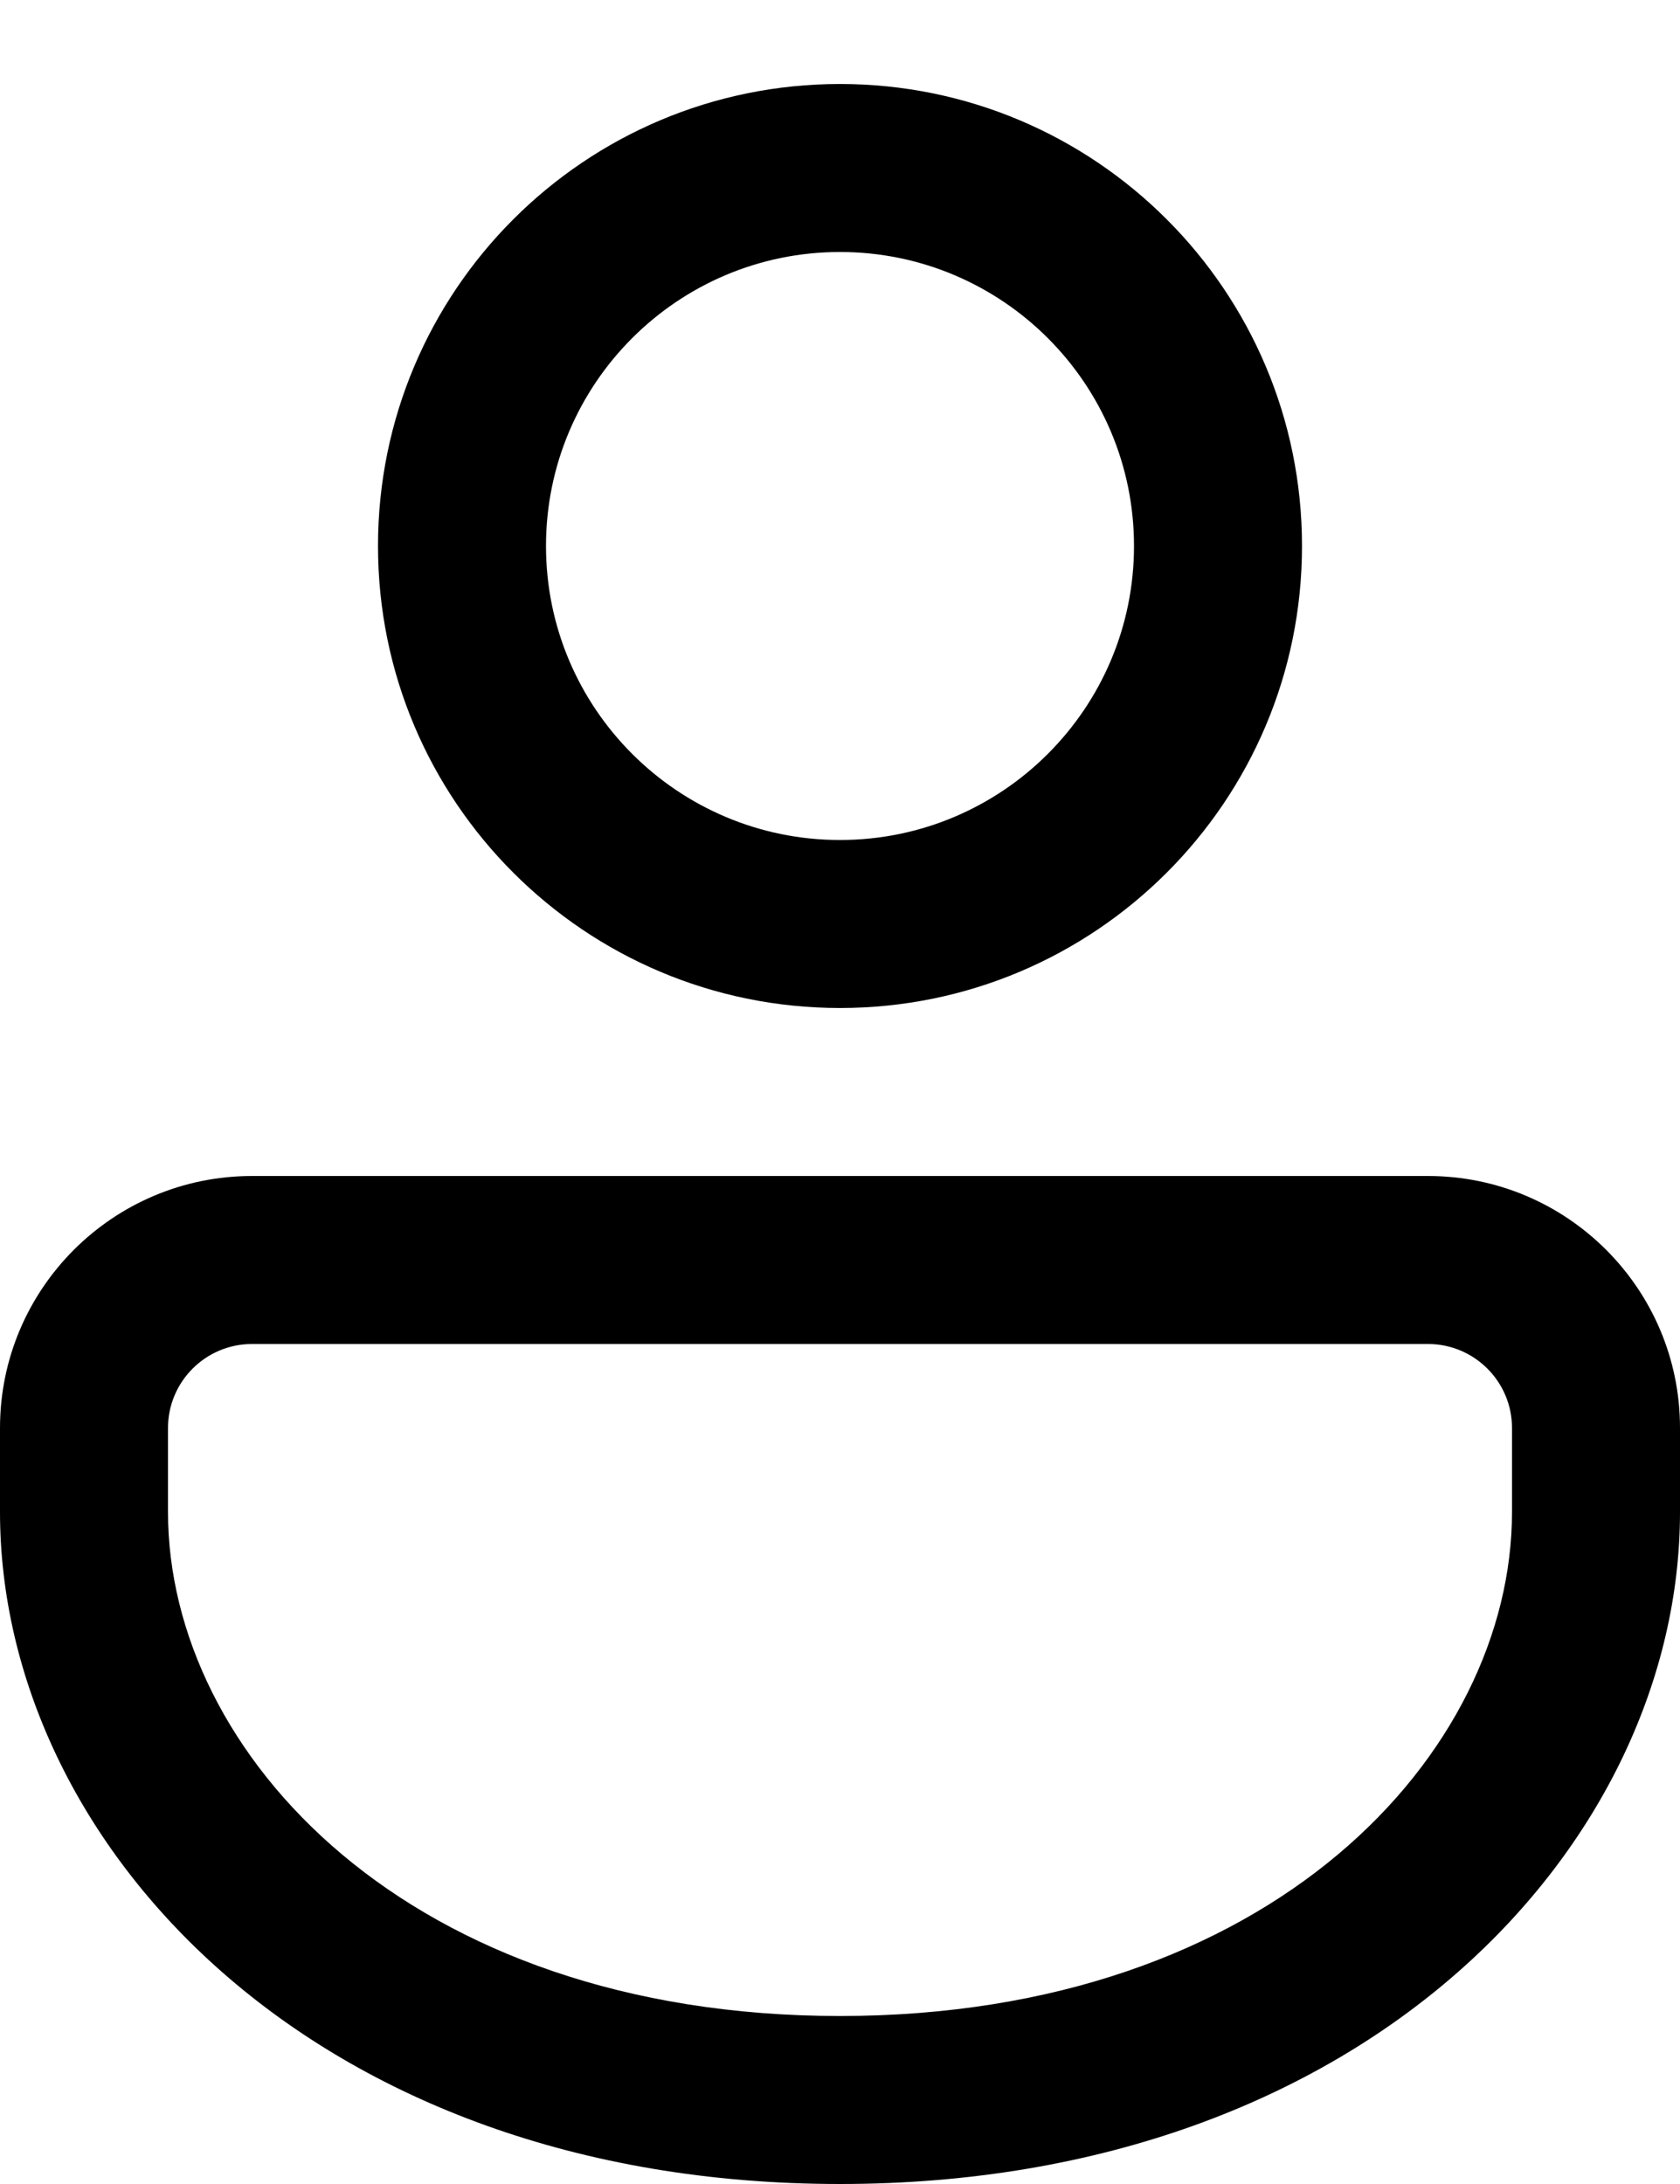 <svg width="10" height="13" viewBox="0 0 10 13" fill="none" xmlns="http://www.w3.org/2000/svg">
  <path d="M8.5 7C9.328 7 10 7.672 10 8.5V9C10 10.971 8.14 13 5 13C1.86 13 0 10.971 0 9V8.5C0 7.672 0.672 7 1.5 7H8.5ZM8.5 8H1.5C1.224 8 1 8.224 1 8.5V9C1 10.438 2.432 12 5 12C7.568 12 9 10.438 9 9V8.5C9 8.224 8.776 8 8.5 8ZM5 0.5C6.519 0.5 7.75 1.731 7.75 3.25C7.75 4.769 6.519 6 5 6C3.481 6 2.25 4.769 2.25 3.25C2.25 1.731 3.481 0.5 5 0.5ZM5 1.5C4.034 1.5 3.25 2.284 3.25 3.25C3.25 4.216 4.034 5 5 5C5.966 5 6.75 4.216 6.75 3.25C6.75 2.284 5.966 1.5 5 1.5Z" fill="currentColor"/>
</svg>